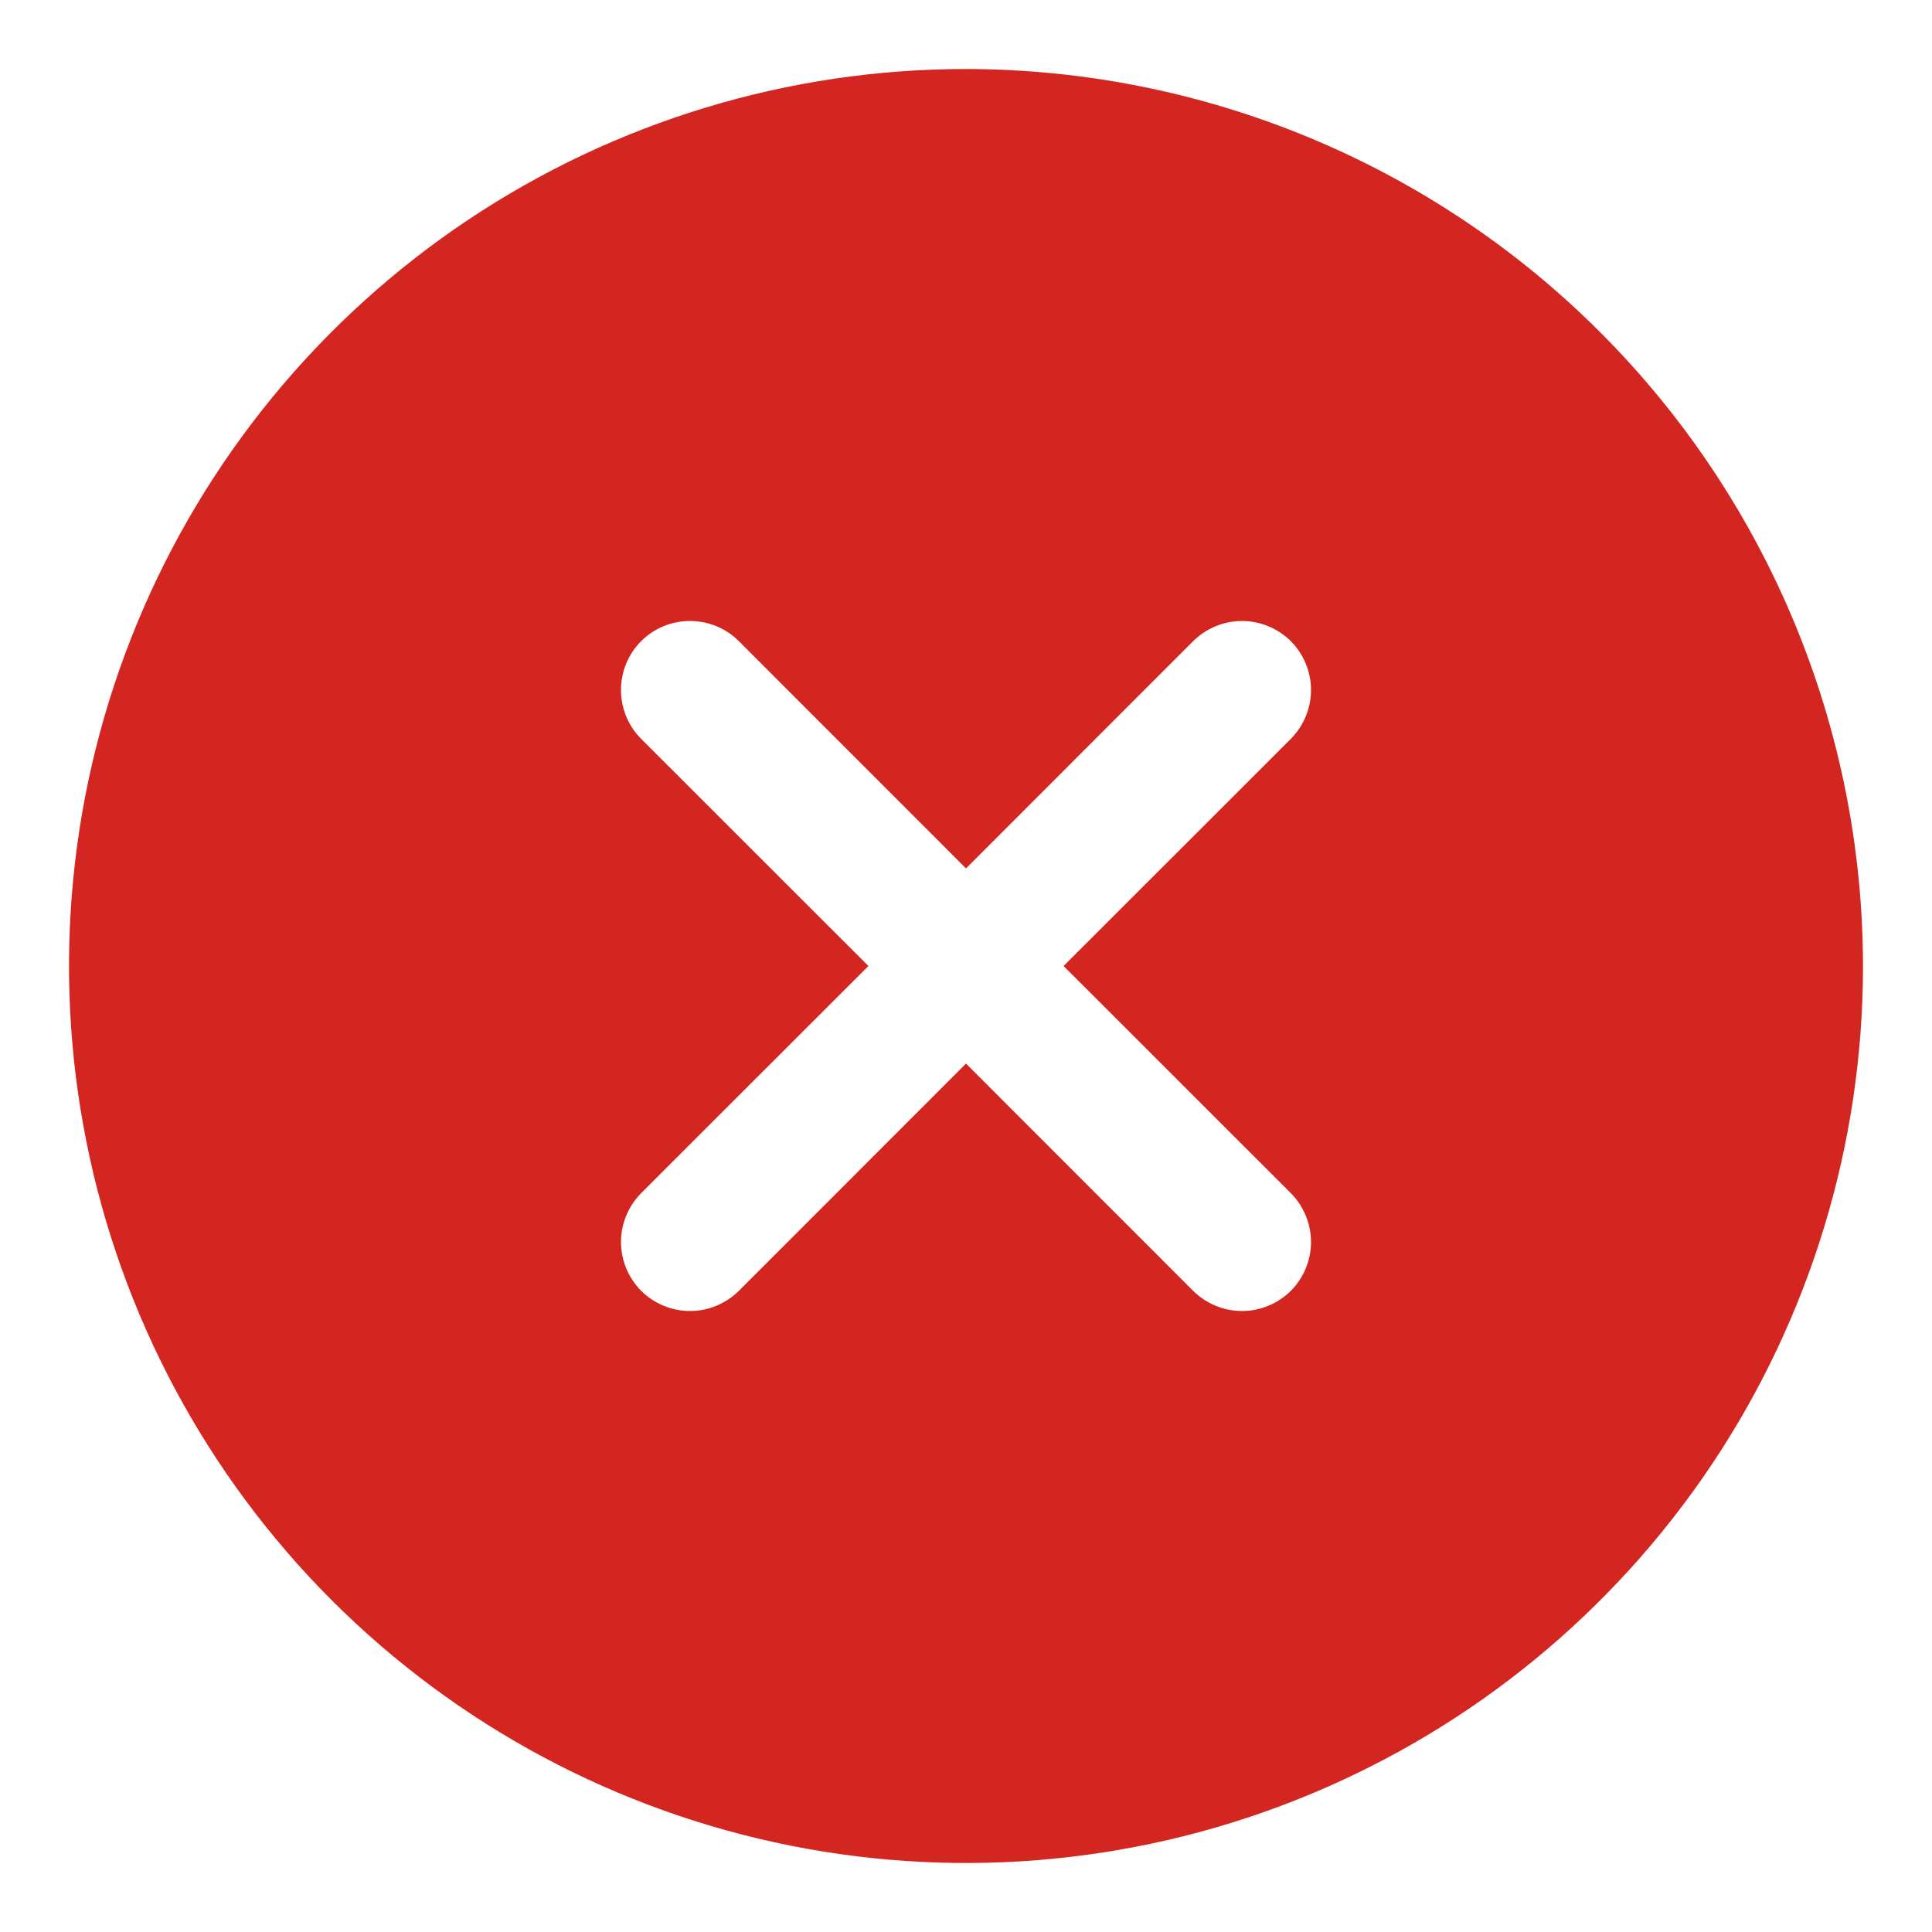 <svg width="14" height="14" viewBox="0 0 14 14" fill="none" xmlns="http://www.w3.org/2000/svg">
<path d="M7 0.5C5.714 0.5 4.458 0.881 3.389 1.595C2.32 2.31 1.487 3.325 0.995 4.513C0.503 5.7 0.374 7.007 0.625 8.268C0.876 9.529 1.495 10.687 2.404 11.596C3.313 12.505 4.471 13.124 5.732 13.375C6.993 13.626 8.3 13.497 9.487 13.005C10.675 12.513 11.69 11.68 12.405 10.611C13.119 9.542 13.5 8.286 13.5 7C13.498 5.277 12.813 3.624 11.594 2.406C10.376 1.187 8.723 0.502 7 0.5ZM9.354 8.646C9.4 8.693 9.437 8.748 9.462 8.809C9.487 8.869 9.5 8.934 9.5 9C9.5 9.066 9.487 9.131 9.462 9.191C9.437 9.252 9.4 9.307 9.354 9.354C9.307 9.4 9.252 9.437 9.191 9.462C9.131 9.487 9.066 9.5 9 9.5C8.934 9.5 8.869 9.487 8.809 9.462C8.748 9.437 8.693 9.4 8.646 9.354L7 7.707L5.354 9.354C5.307 9.4 5.252 9.437 5.191 9.462C5.131 9.487 5.066 9.5 5 9.5C4.934 9.5 4.869 9.487 4.809 9.462C4.748 9.437 4.693 9.4 4.646 9.354C4.6 9.307 4.563 9.252 4.538 9.191C4.513 9.131 4.5 9.066 4.5 9C4.5 8.934 4.513 8.869 4.538 8.809C4.563 8.748 4.6 8.693 4.646 8.646L6.293 7L4.646 5.354C4.552 5.26 4.5 5.133 4.5 5C4.5 4.867 4.552 4.74 4.646 4.646C4.74 4.552 4.867 4.5 5 4.5C5.133 4.5 5.26 4.552 5.354 4.646L7 6.293L8.646 4.646C8.693 4.6 8.748 4.563 8.809 4.538C8.869 4.513 8.934 4.5 9 4.5C9.066 4.5 9.131 4.513 9.191 4.538C9.252 4.563 9.307 4.6 9.354 4.646C9.4 4.693 9.437 4.748 9.462 4.809C9.487 4.869 9.5 4.934 9.5 5C9.5 5.066 9.487 5.131 9.462 5.191C9.437 5.252 9.4 5.307 9.354 5.354L7.707 7L9.354 8.646Z" fill="#D42620"/>
</svg>
